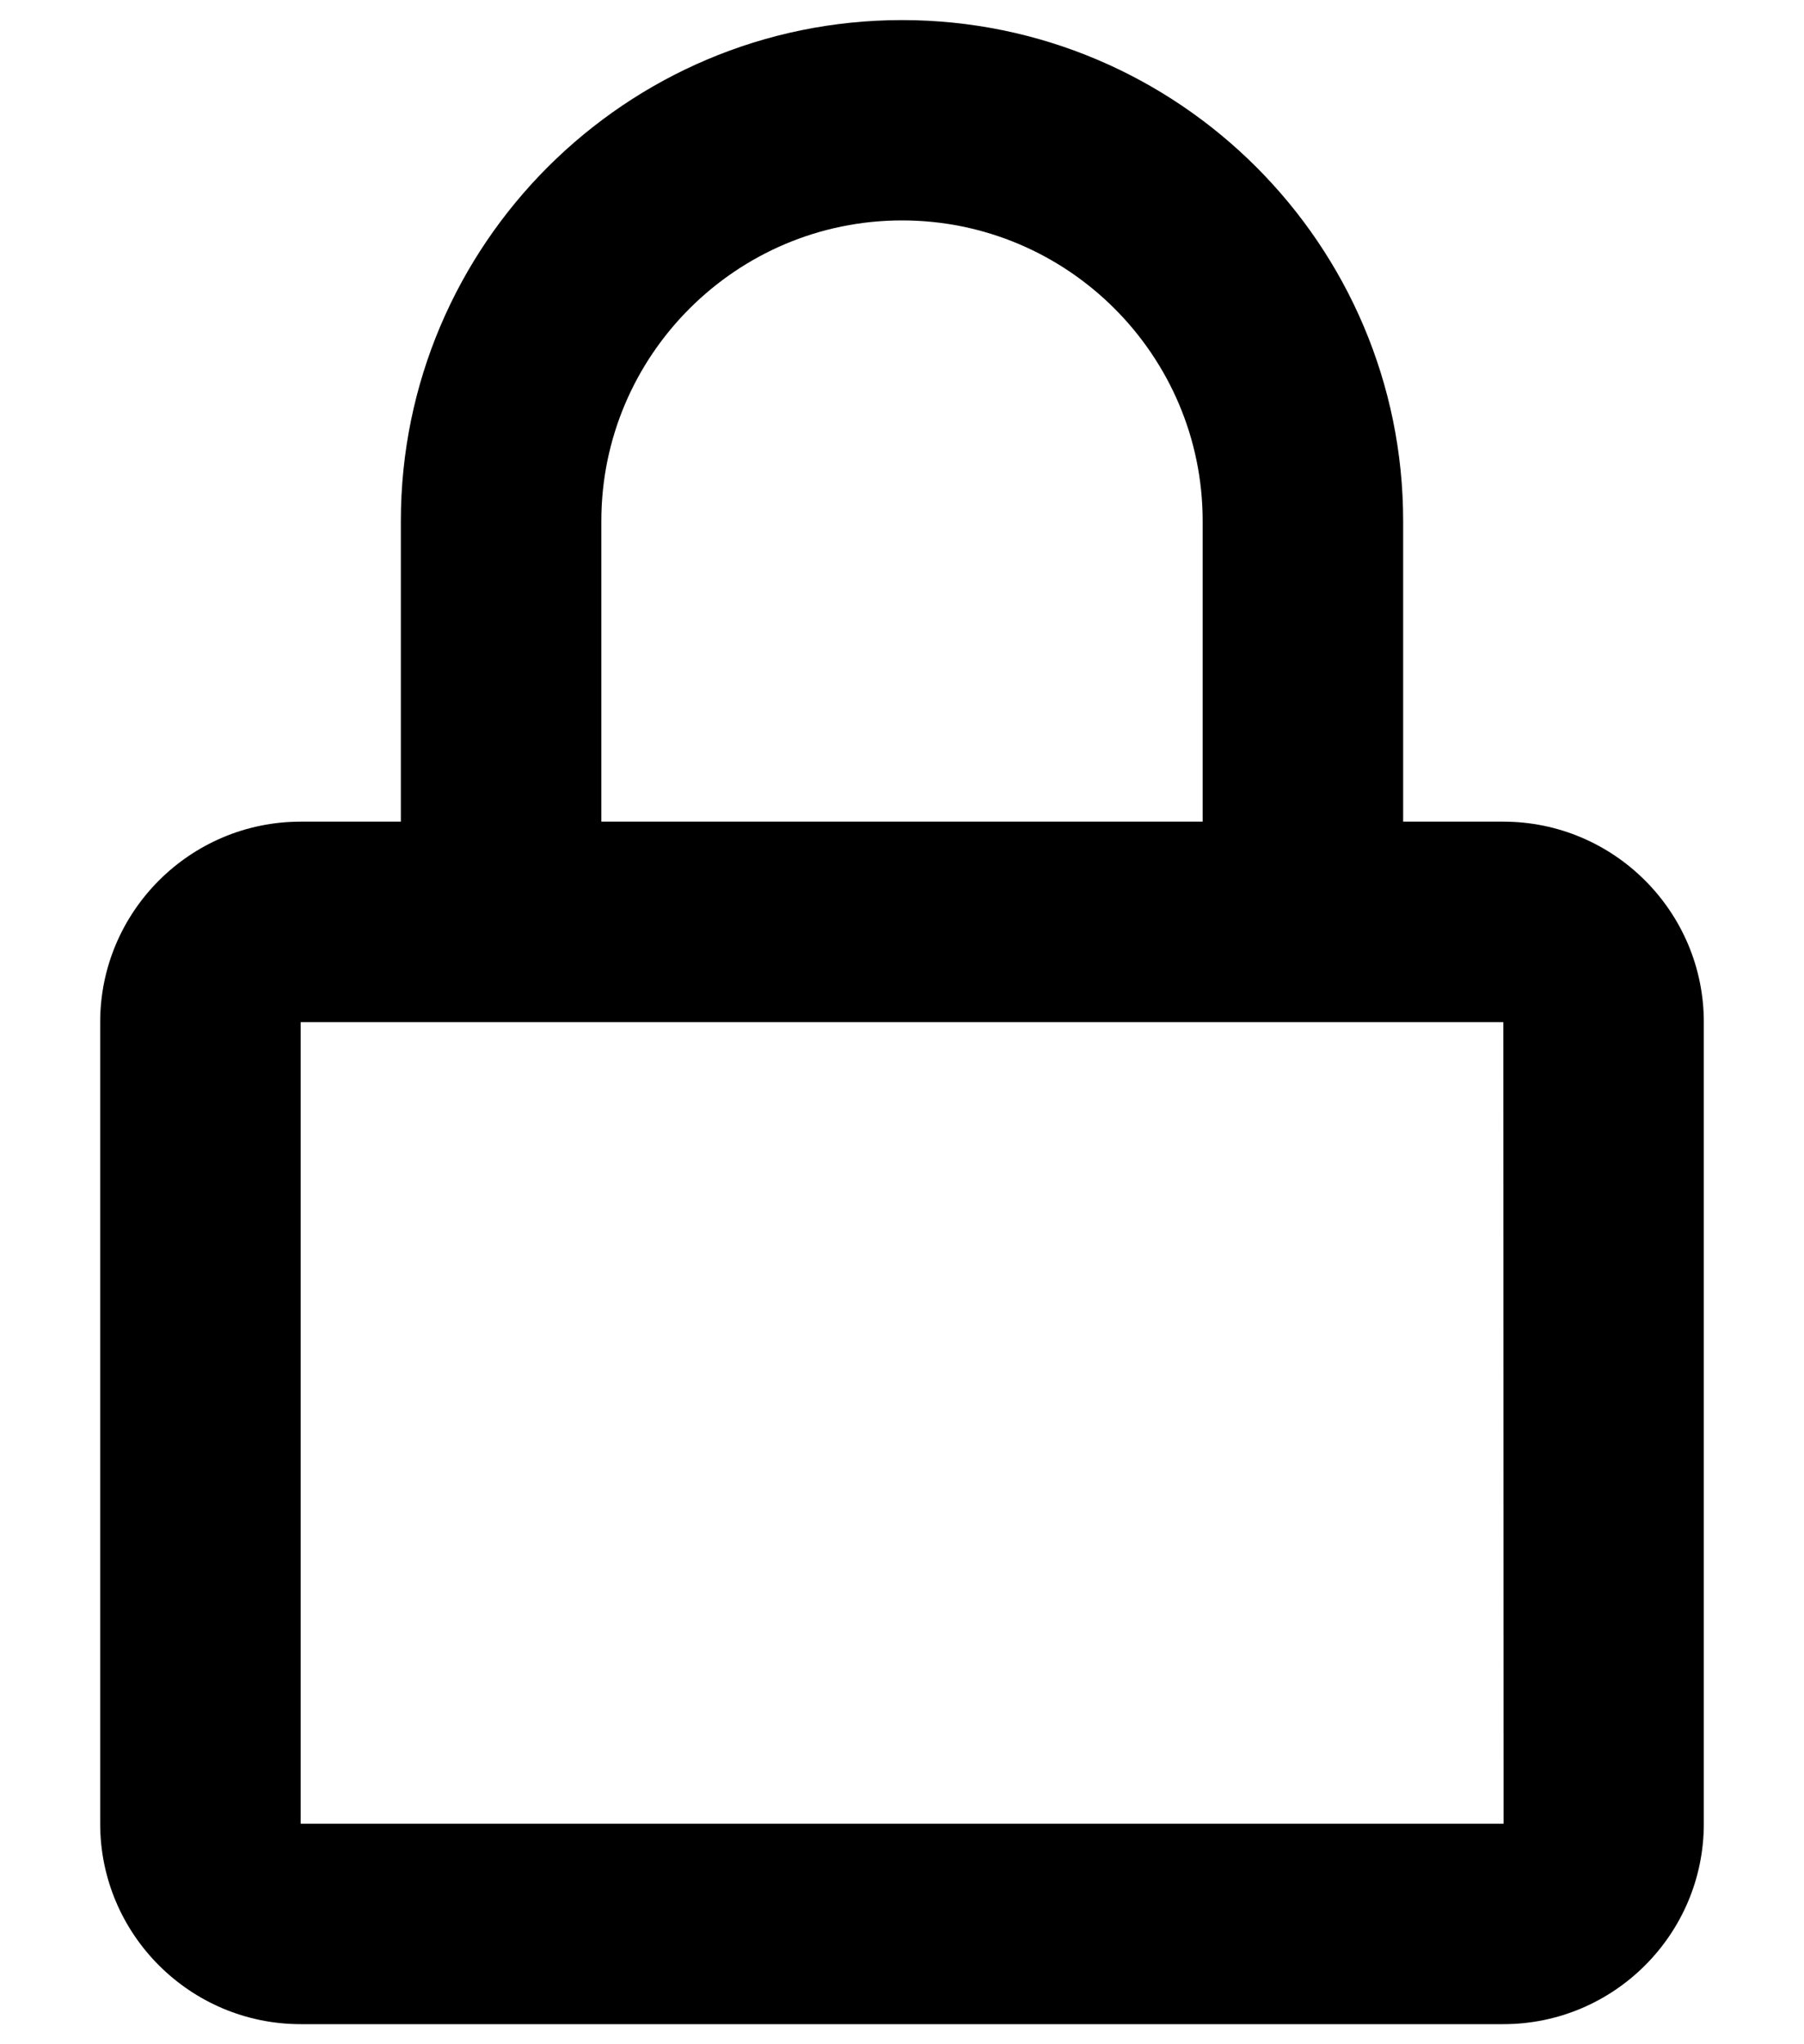 <svg width="15" height="17" viewBox="0 0 15 17" fill="none" xmlns="http://www.w3.org/2000/svg">
<path d="M7.5 0.167C5.203 0.167 3.333 2.036 3.333 4.333V6.833H2.5C1.581 6.833 0.833 7.581 0.833 8.5V15.166C0.833 16.086 1.581 16.833 2.5 16.833H12.5C13.419 16.833 14.167 16.086 14.167 15.166V8.5C14.167 7.581 13.419 6.833 12.5 6.833H11.667V4.333C11.667 2.036 9.798 0.167 7.5 0.167ZM12.5 8.5L12.502 15.166H2.5V8.5H12.5ZM5 6.833V4.333C5 2.955 6.122 1.833 7.5 1.833C8.879 1.833 10 2.955 10 4.333V6.833H5Z" fill="black"/>
</svg>
